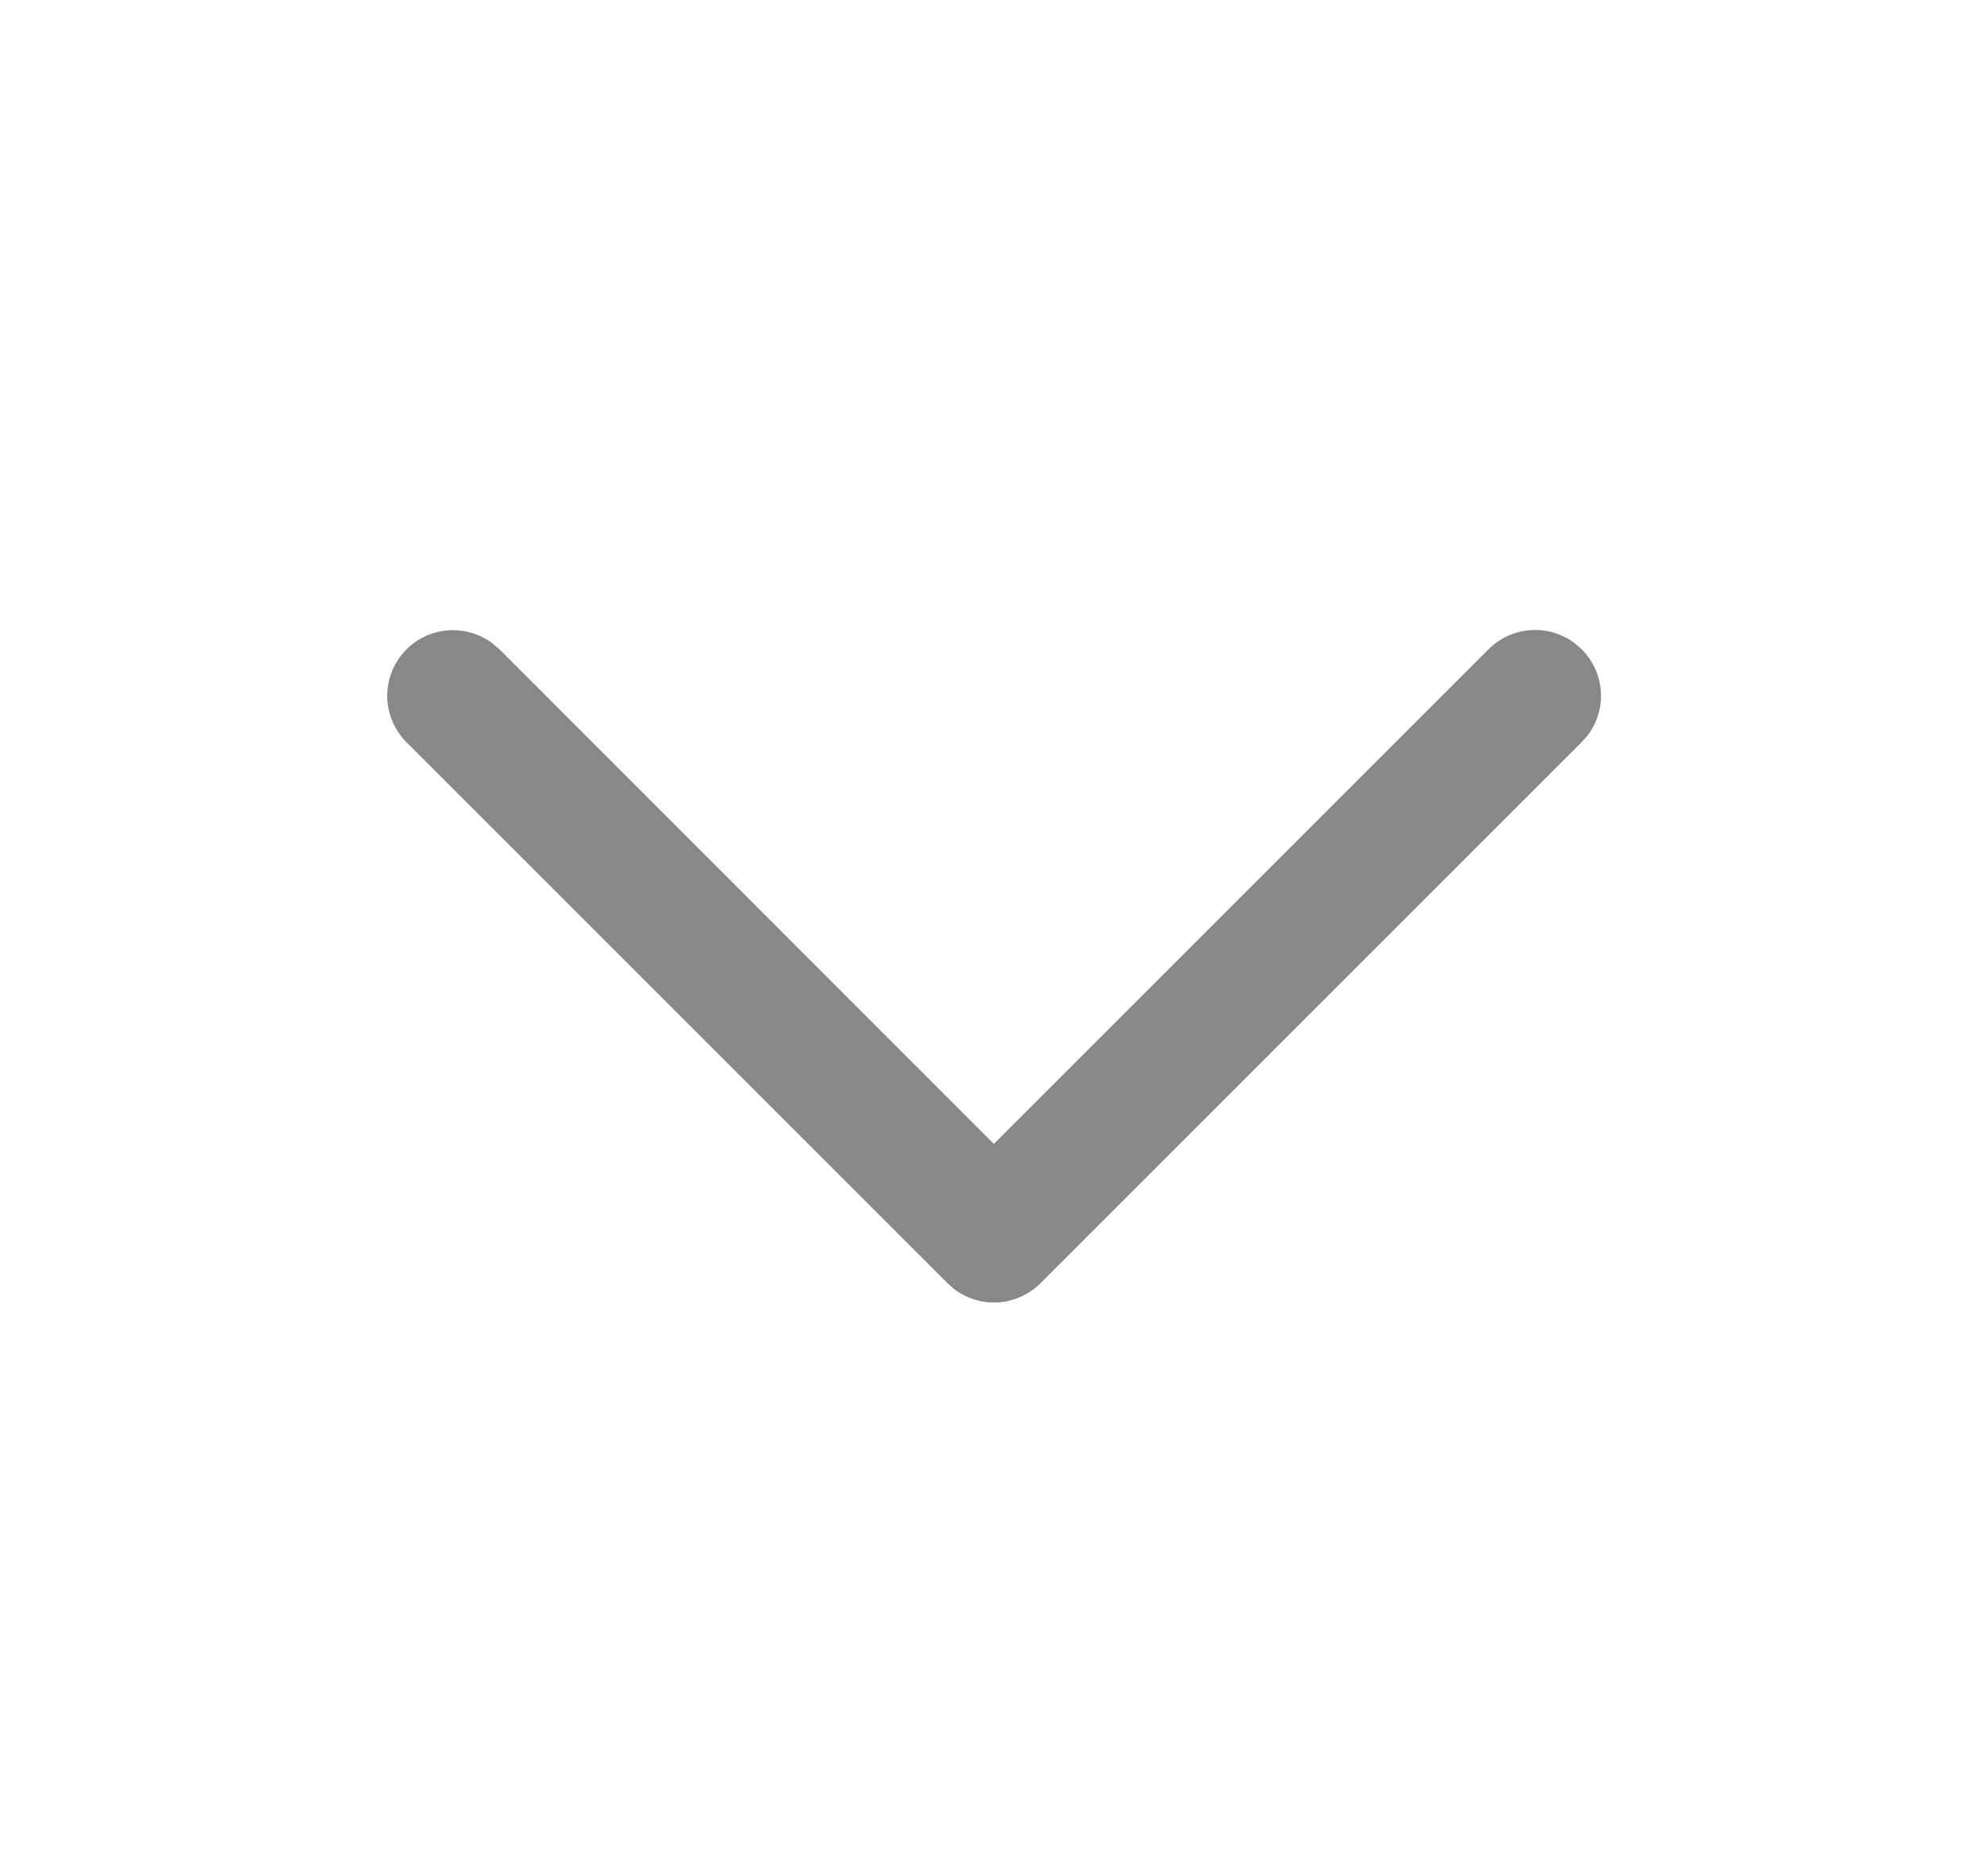 <?xml version="1.0" encoding="UTF-8" standalone="no"?><svg width='15' height='14' viewBox='0 0 15 14' fill='none' xmlns='http://www.w3.org/2000/svg'>
<path fill-rule='evenodd' clip-rule='evenodd' d='M3.066 5.6C2.978 5.511 2.926 5.392 2.922 5.267C2.918 5.141 2.962 5.019 3.044 4.925C3.127 4.83 3.242 4.77 3.367 4.758C3.491 4.745 3.616 4.78 3.716 4.855L3.768 4.899L7.499 8.632L11.232 4.899C11.317 4.814 11.43 4.763 11.55 4.755C11.669 4.747 11.788 4.782 11.883 4.855L11.934 4.899C12.019 4.984 12.07 5.097 12.079 5.216C12.087 5.336 12.051 5.455 11.979 5.55L11.934 5.6L7.851 9.683C7.766 9.768 7.653 9.819 7.534 9.828C7.414 9.836 7.295 9.8 7.2 9.728L7.149 9.683L3.066 5.6Z' fill='#888888'/>
</svg>
